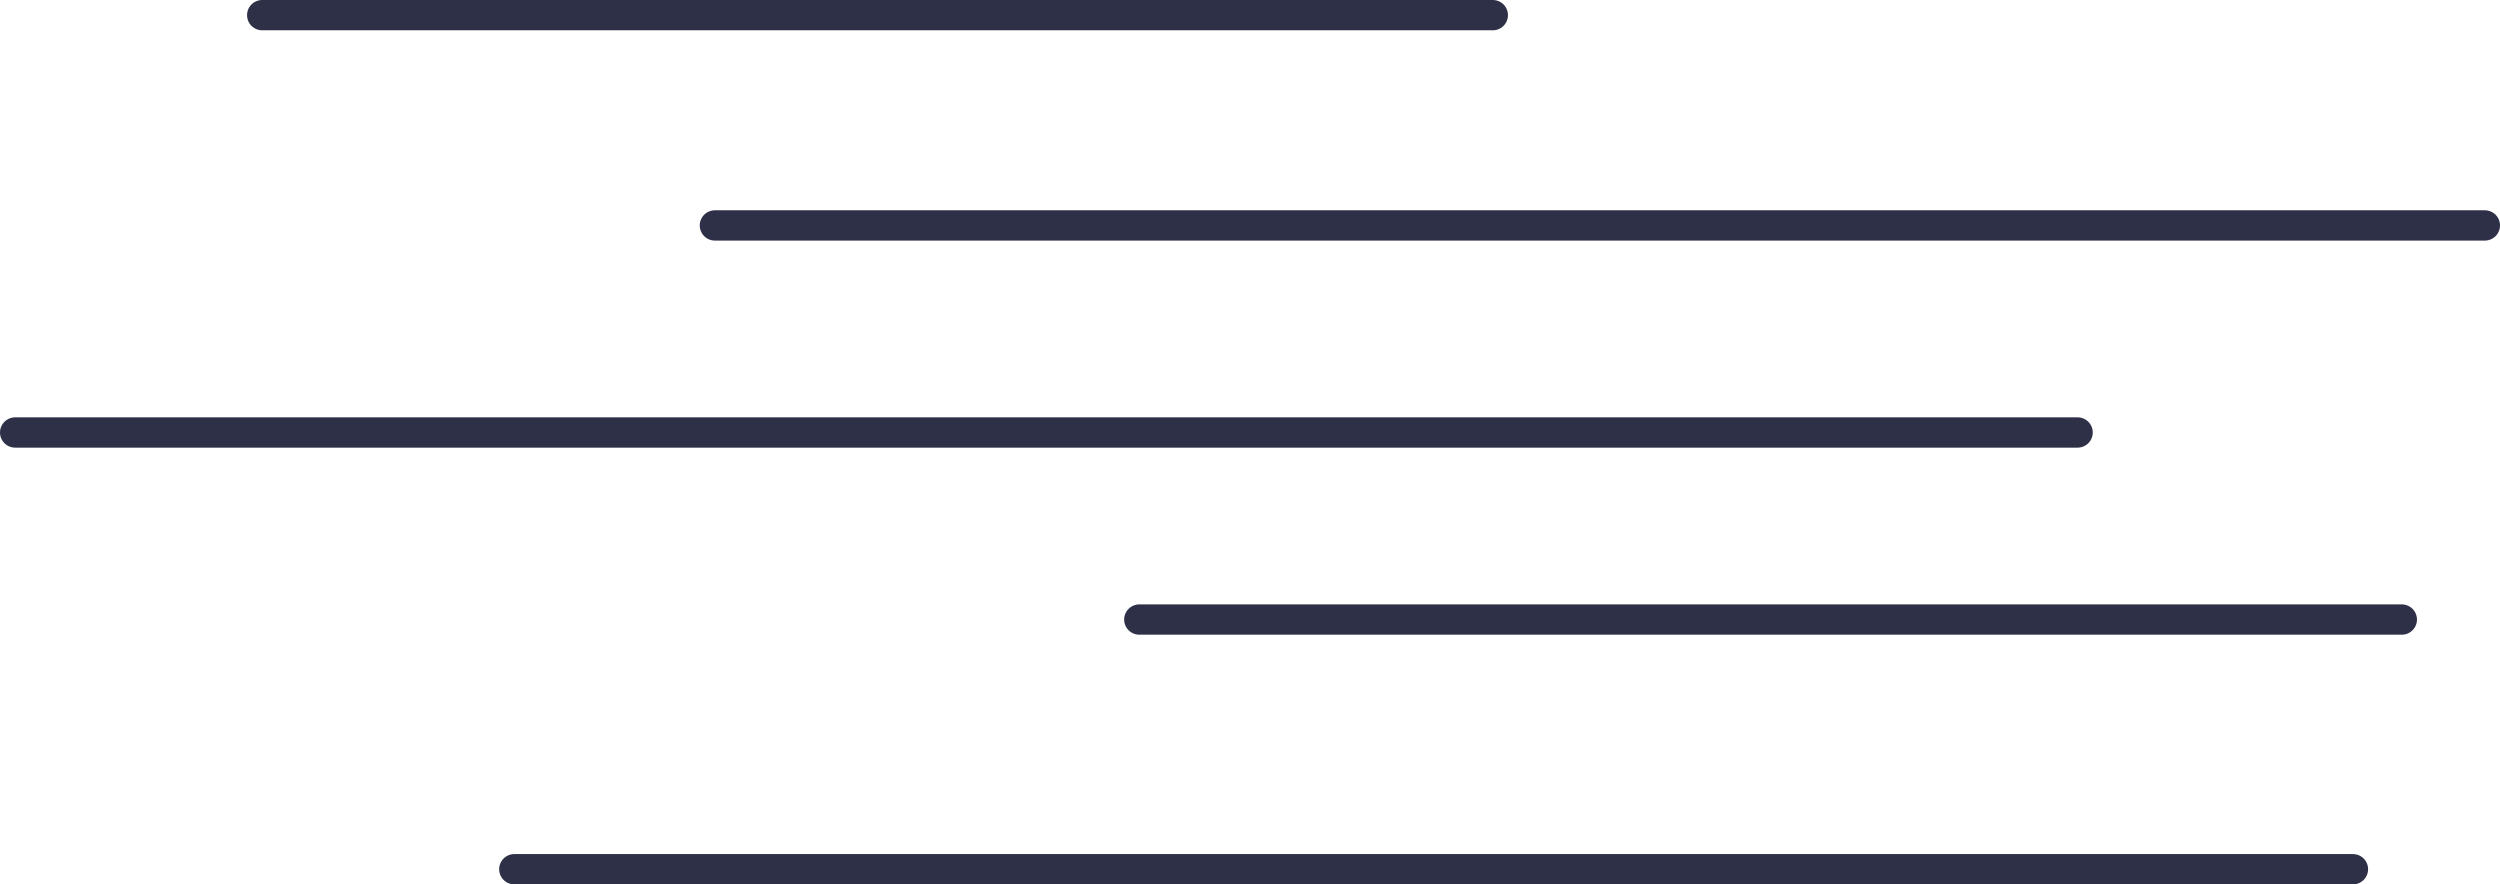 <svg xmlns="http://www.w3.org/2000/svg" viewBox="0 0 123.76 43.78"><defs><style>.cls-1{fill:none;stroke:#2d3047;stroke-linecap:round;stroke-miterlimit:10;stroke-width:1.5px;}</style></defs><title>50d</title><g id="Layer_2" data-name="Layer 2"><g id="Layer_1-2" data-name="Layer 1"><line class="cls-1" x1="12.98" y1="0.75" x2="73.9" y2="0.75"/><line class="cls-1" x1="35.39" y1="11.16" x2="123.01" y2="11.16"/><line class="cls-1" x1="0.75" y1="21.41" x2="102.85" y2="21.41"/><line class="cls-1" x1="56.4" y1="30.67" x2="118.9" y2="30.67"/><line class="cls-1" x1="25.46" y1="43.03" x2="116.48" y2="43.03"/></g></g></svg>